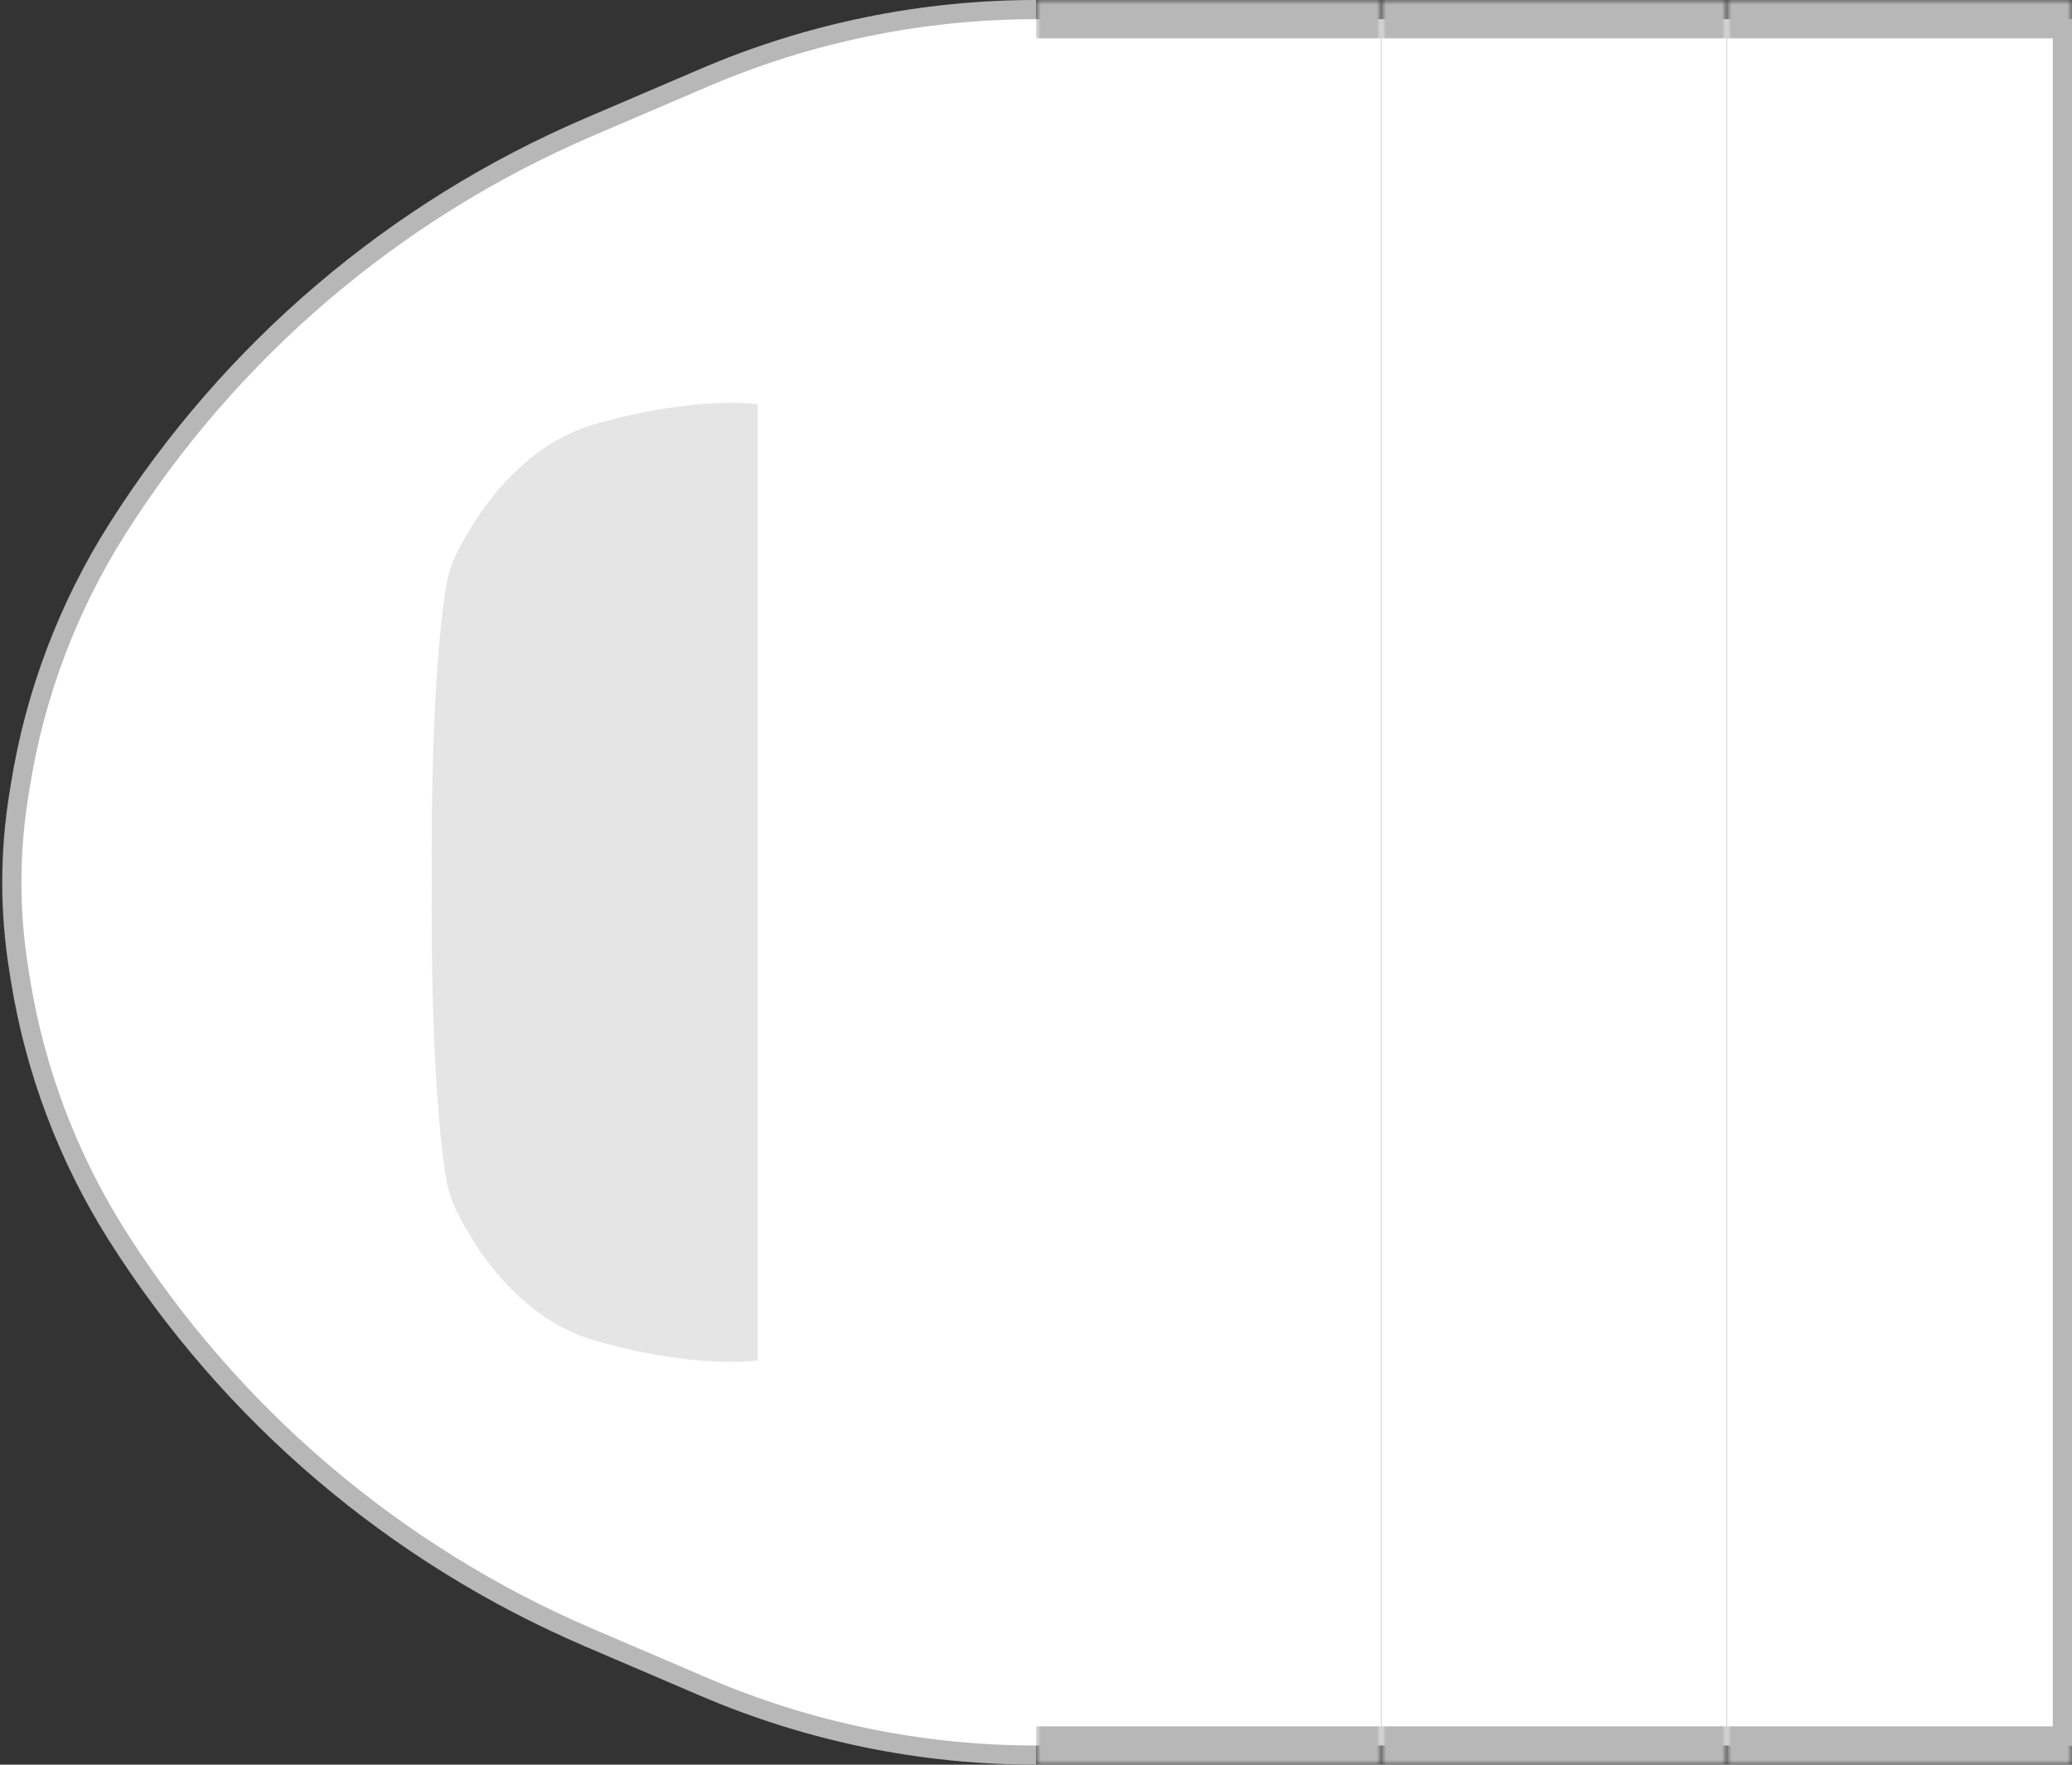 <svg width="216" height="184" viewBox="0 0 216 184" fill="none" xmlns="http://www.w3.org/2000/svg">
  <rect x="0" y="0" width="216" height="184" fill="#333333" stroke="none"/>
  <path d="M61.43 13.236L73.435 8.093C84.357 3.413 96.117 1 108 1L108 183C96.117 183 84.357 180.587 73.435 175.907L61.43 170.764C41.173 162.084 24.02 147.471 12.233 128.85C7.091 120.728 3.654 111.645 2.13 102.154L1.956 101.069C0.992 95.061 0.992 88.939 1.956 82.931L2.13 81.846C3.654 72.355 7.091 63.272 12.233 55.15C24.02 36.529 41.173 21.916 61.43 13.236Z" fill="white"/>
  <path d="M108 1V1C96.117 1 84.357 3.413 73.435 8.093L61.43 13.236C41.173 21.916 24.02 36.529 12.233 55.15V55.15C7.091 63.272 3.654 72.355 2.13 81.846L1.956 82.931C0.992 88.939 0.992 95.061 1.956 101.069L2.13 102.154C3.654 111.645 7.091 120.728 12.233 128.85V128.85C24.02 147.471 41.173 162.084 61.43 170.764L73.435 175.907C84.357 180.587 96.117 183 108 183V183" stroke="#B7B7B7" stroke-width="2"/>
  <path d="M79 141.853C79 141.853 72.602 142.824 62.004 139.773C53.93 137.448 49.341 129.81 47.613 126.305C47.035 125.131 46.657 123.885 46.455 122.592C45.898 119.022 44.899 110.036 45.008 91.927L45.008 92.073C44.899 73.964 45.898 64.978 46.455 61.408C46.657 60.115 47.035 58.869 47.613 57.695C49.341 54.19 53.93 46.552 62.004 44.227C72.602 41.176 79 42.147 79 42.147L79 141.853Z" fill="#E5E5E5"/>
  <mask id="path-4-outside-1_42_7195" maskUnits="userSpaceOnUse" x="108" y="0" width="36" height="184" fill="black">
    <rect fill="white" x="108" width="36" height="184"/>
    <path d="M108 2H144V182H108V2Z"/>
  </mask>
  <path d="M108 2H144V182H108V2Z" fill="white"/>
  <path d="M108 4H144V0H108V4ZM144 180H108V184H144V180Z" fill="#B7B7B7" mask="url(#path-4-outside-1_42_7195)"/>
  <mask id="path-6-outside-2_42_7195" maskUnits="userSpaceOnUse" x="144" y="0" width="36" height="184" fill="black">
    <rect fill="white" x="144" width="36" height="184"/>
    <path d="M144 2H180V182H144V2Z"/>
  </mask>
  <path d="M144 2H180V182H144V2Z" fill="white"/>
  <path d="M144 4H180V0H144V4ZM180 180H144V184H180V180Z" fill="#B7B7B7" mask="url(#path-6-outside-2_42_7195)"/>
  <mask id="path-8-outside-3_42_7195" maskUnits="userSpaceOnUse" x="180" y="0" width="36" height="184" fill="black">
    <rect fill="white" x="180" width="36" height="184"/>
    <path d="M180 2H216V182H180V2Z"/>
  </mask>
  <path d="M180 2H216V182H180V2Z" fill="white"/>
  <path d="M180 4H216V0H180V4ZM216 180H180V184H216V180Z" fill="#B7B7B7" mask="url(#path-8-outside-3_42_7195)"/>
  <mask id="path-10-outside-4_42_7195" maskUnits="userSpaceOnUse" x="216" y="0" width="18" height="184" fill="black">
    <rect fill="white" x="216" width="18" height="184"/>
    <path d="M216 2H234V182H216V2Z"/>
  </mask>
  <path d="M215 2V182" stroke="#B7B7B7" stroke-width="2"/>
</svg>

